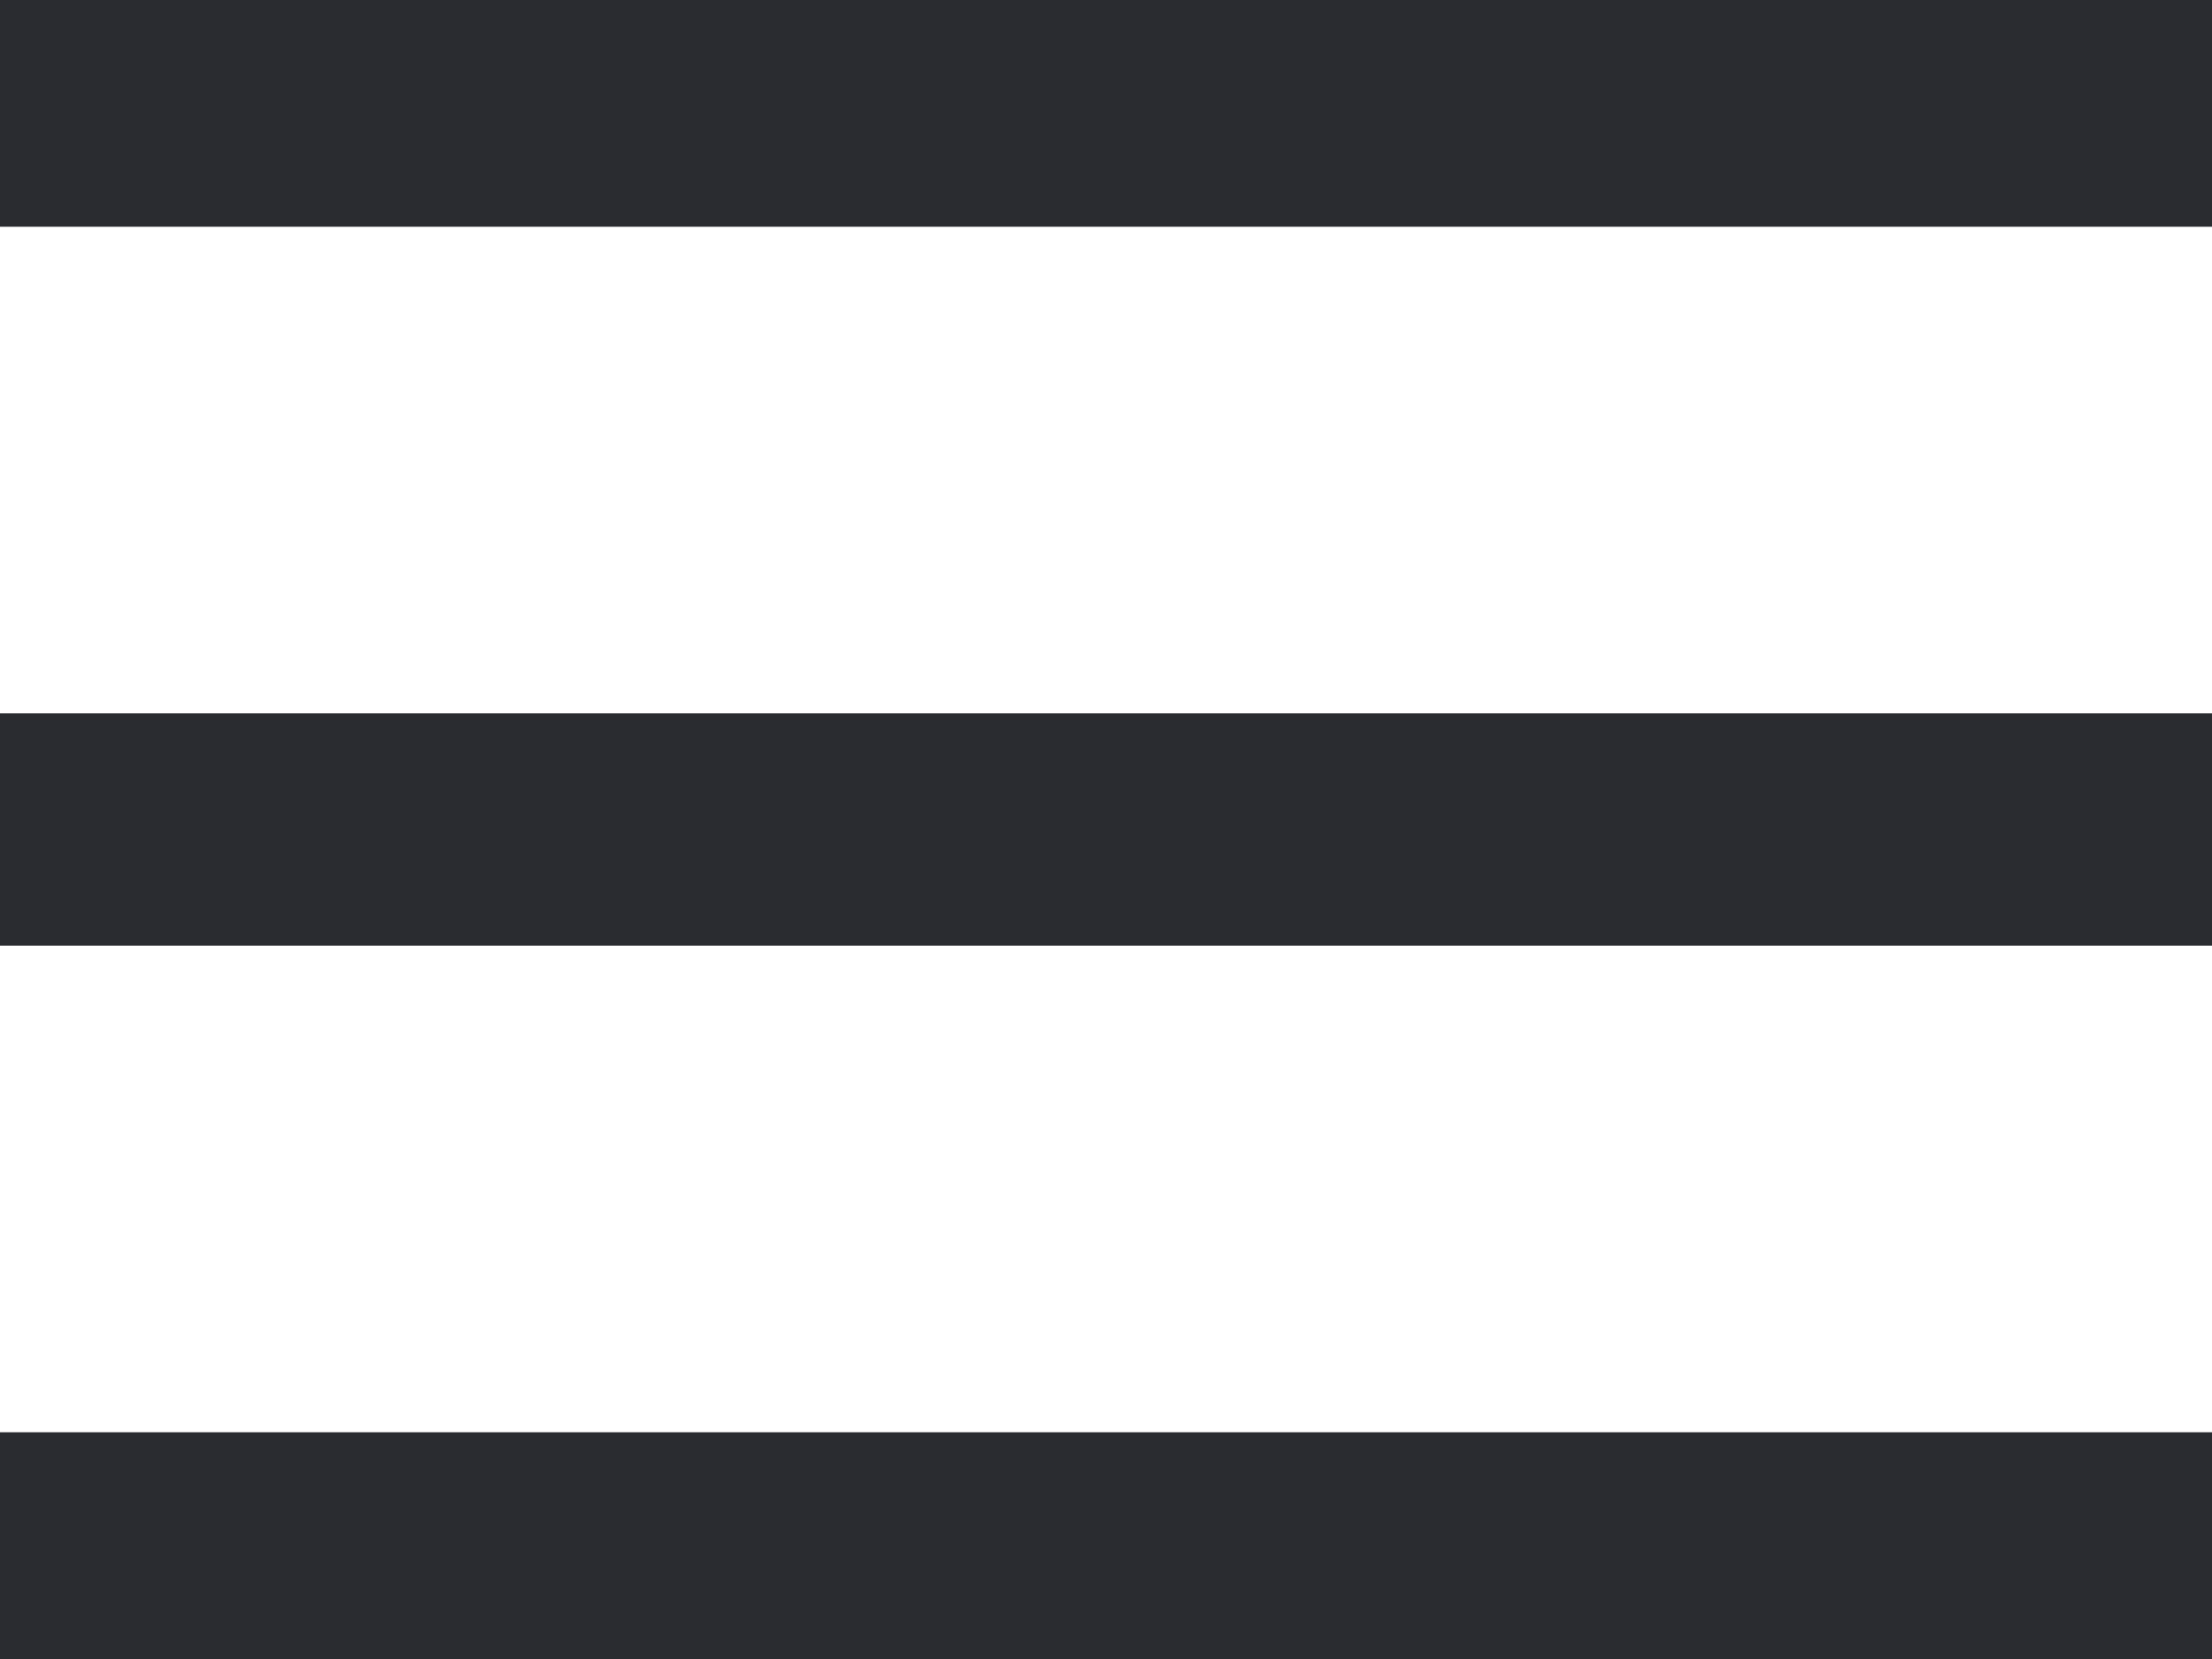 <svg width="20" height="15" viewBox="0 0 20 15" fill="none" xmlns="http://www.w3.org/2000/svg">
<g clip-path="url(#clip0)">
<path d="M0 7.5H20" stroke="#2A2C30" stroke-width="2.1"/>
<path d="M0 1H20" stroke="#2A2C30" stroke-width="2.1"/>
<path d="M0 14H20" stroke="#2A2C30" stroke-width="2.1"/>
</g>
<defs>
<clipPath id="clip0">
<rect width="20" height="15" fill="white"/>
</clipPath>
</defs>
</svg>
